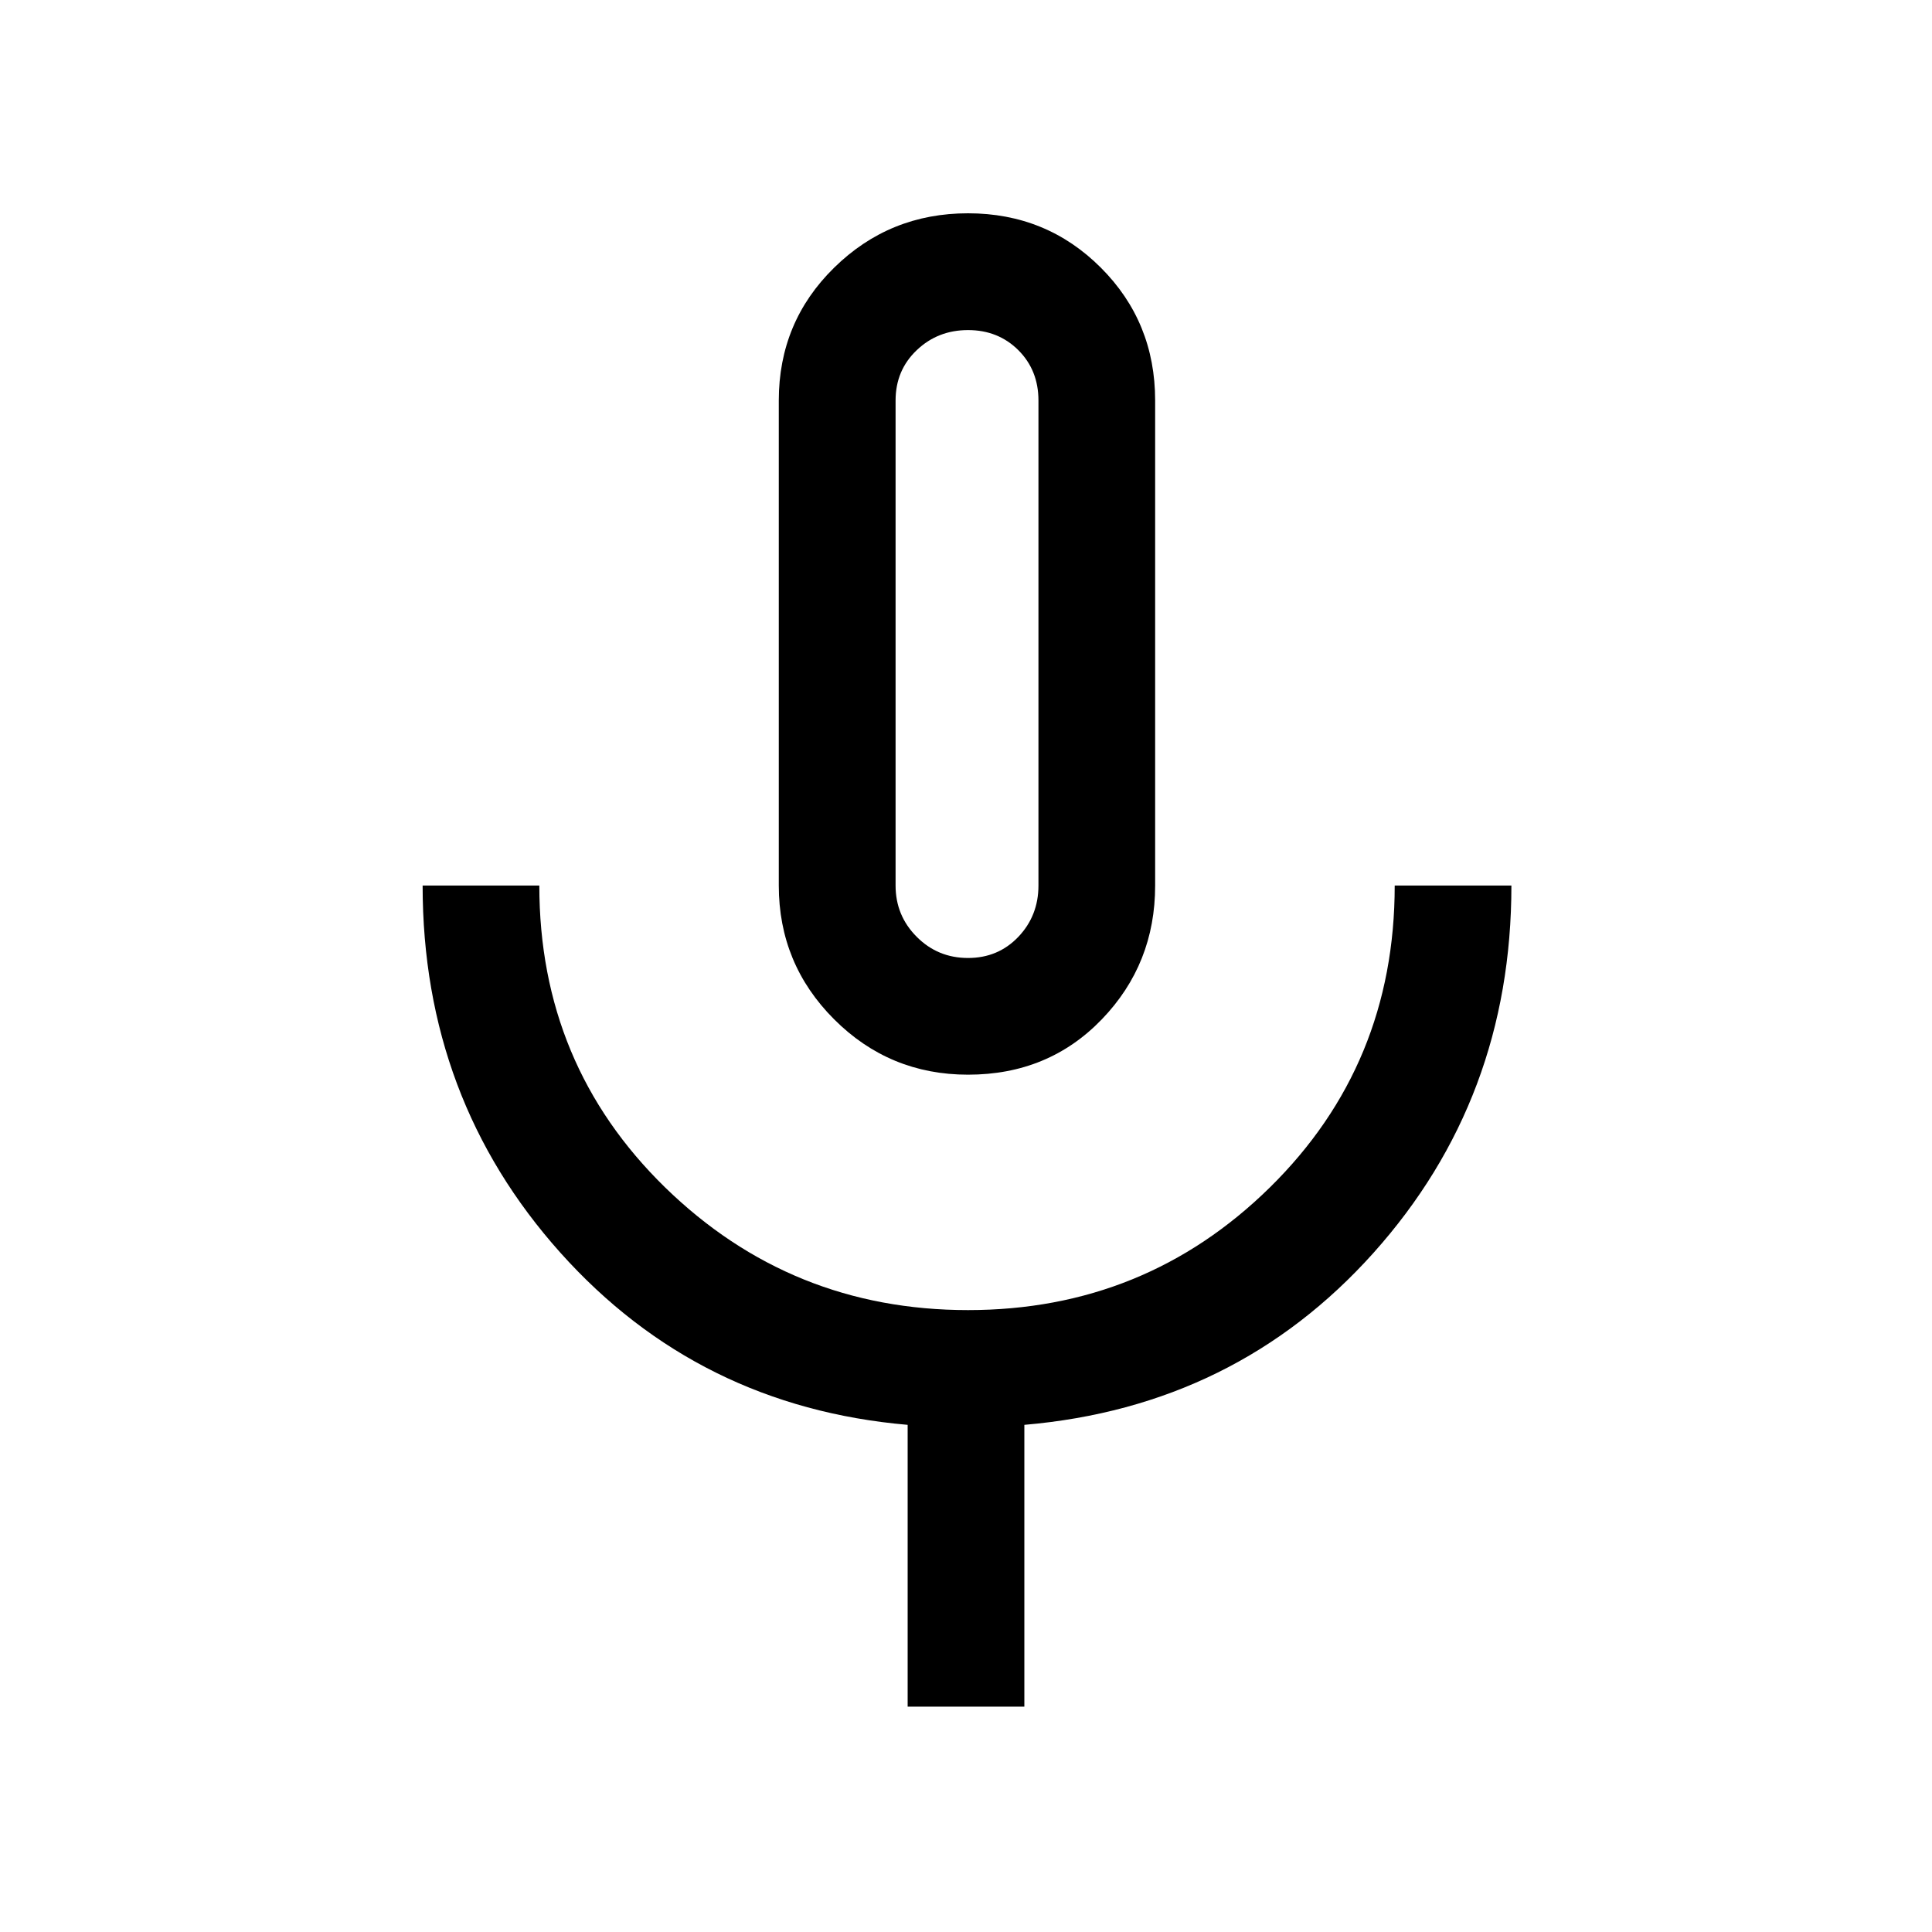 <svg xmlns="http://www.w3.org/2000/svg" height="20" width="20"><path d="M10.021 11.125q-.813 0-1.386-.573t-.573-1.385V4.146q0-.813.573-1.375.573-.563 1.386-.563.812 0 1.375.563.562.562.562 1.375v5.021q0 .812-.552 1.385t-1.385.573Zm0-4.458Zm-.625 11V14.75q-2.167-.188-3.594-1.781-1.427-1.594-1.427-3.802h1.208q0 1.854 1.302 3.125 1.303 1.27 3.136 1.27 1.833 0 3.125-1.27 1.292-1.271 1.292-3.125h1.208q0 2.208-1.427 3.802-1.427 1.593-3.615 1.781v2.917Zm.625-7.75q.312 0 .521-.219.208-.219.208-.531V4.146q0-.313-.208-.521-.209-.208-.521-.208-.313 0-.531.208-.219.208-.219.521v5.021q0 .312.219.531.218.219.531.219Z"/></svg>